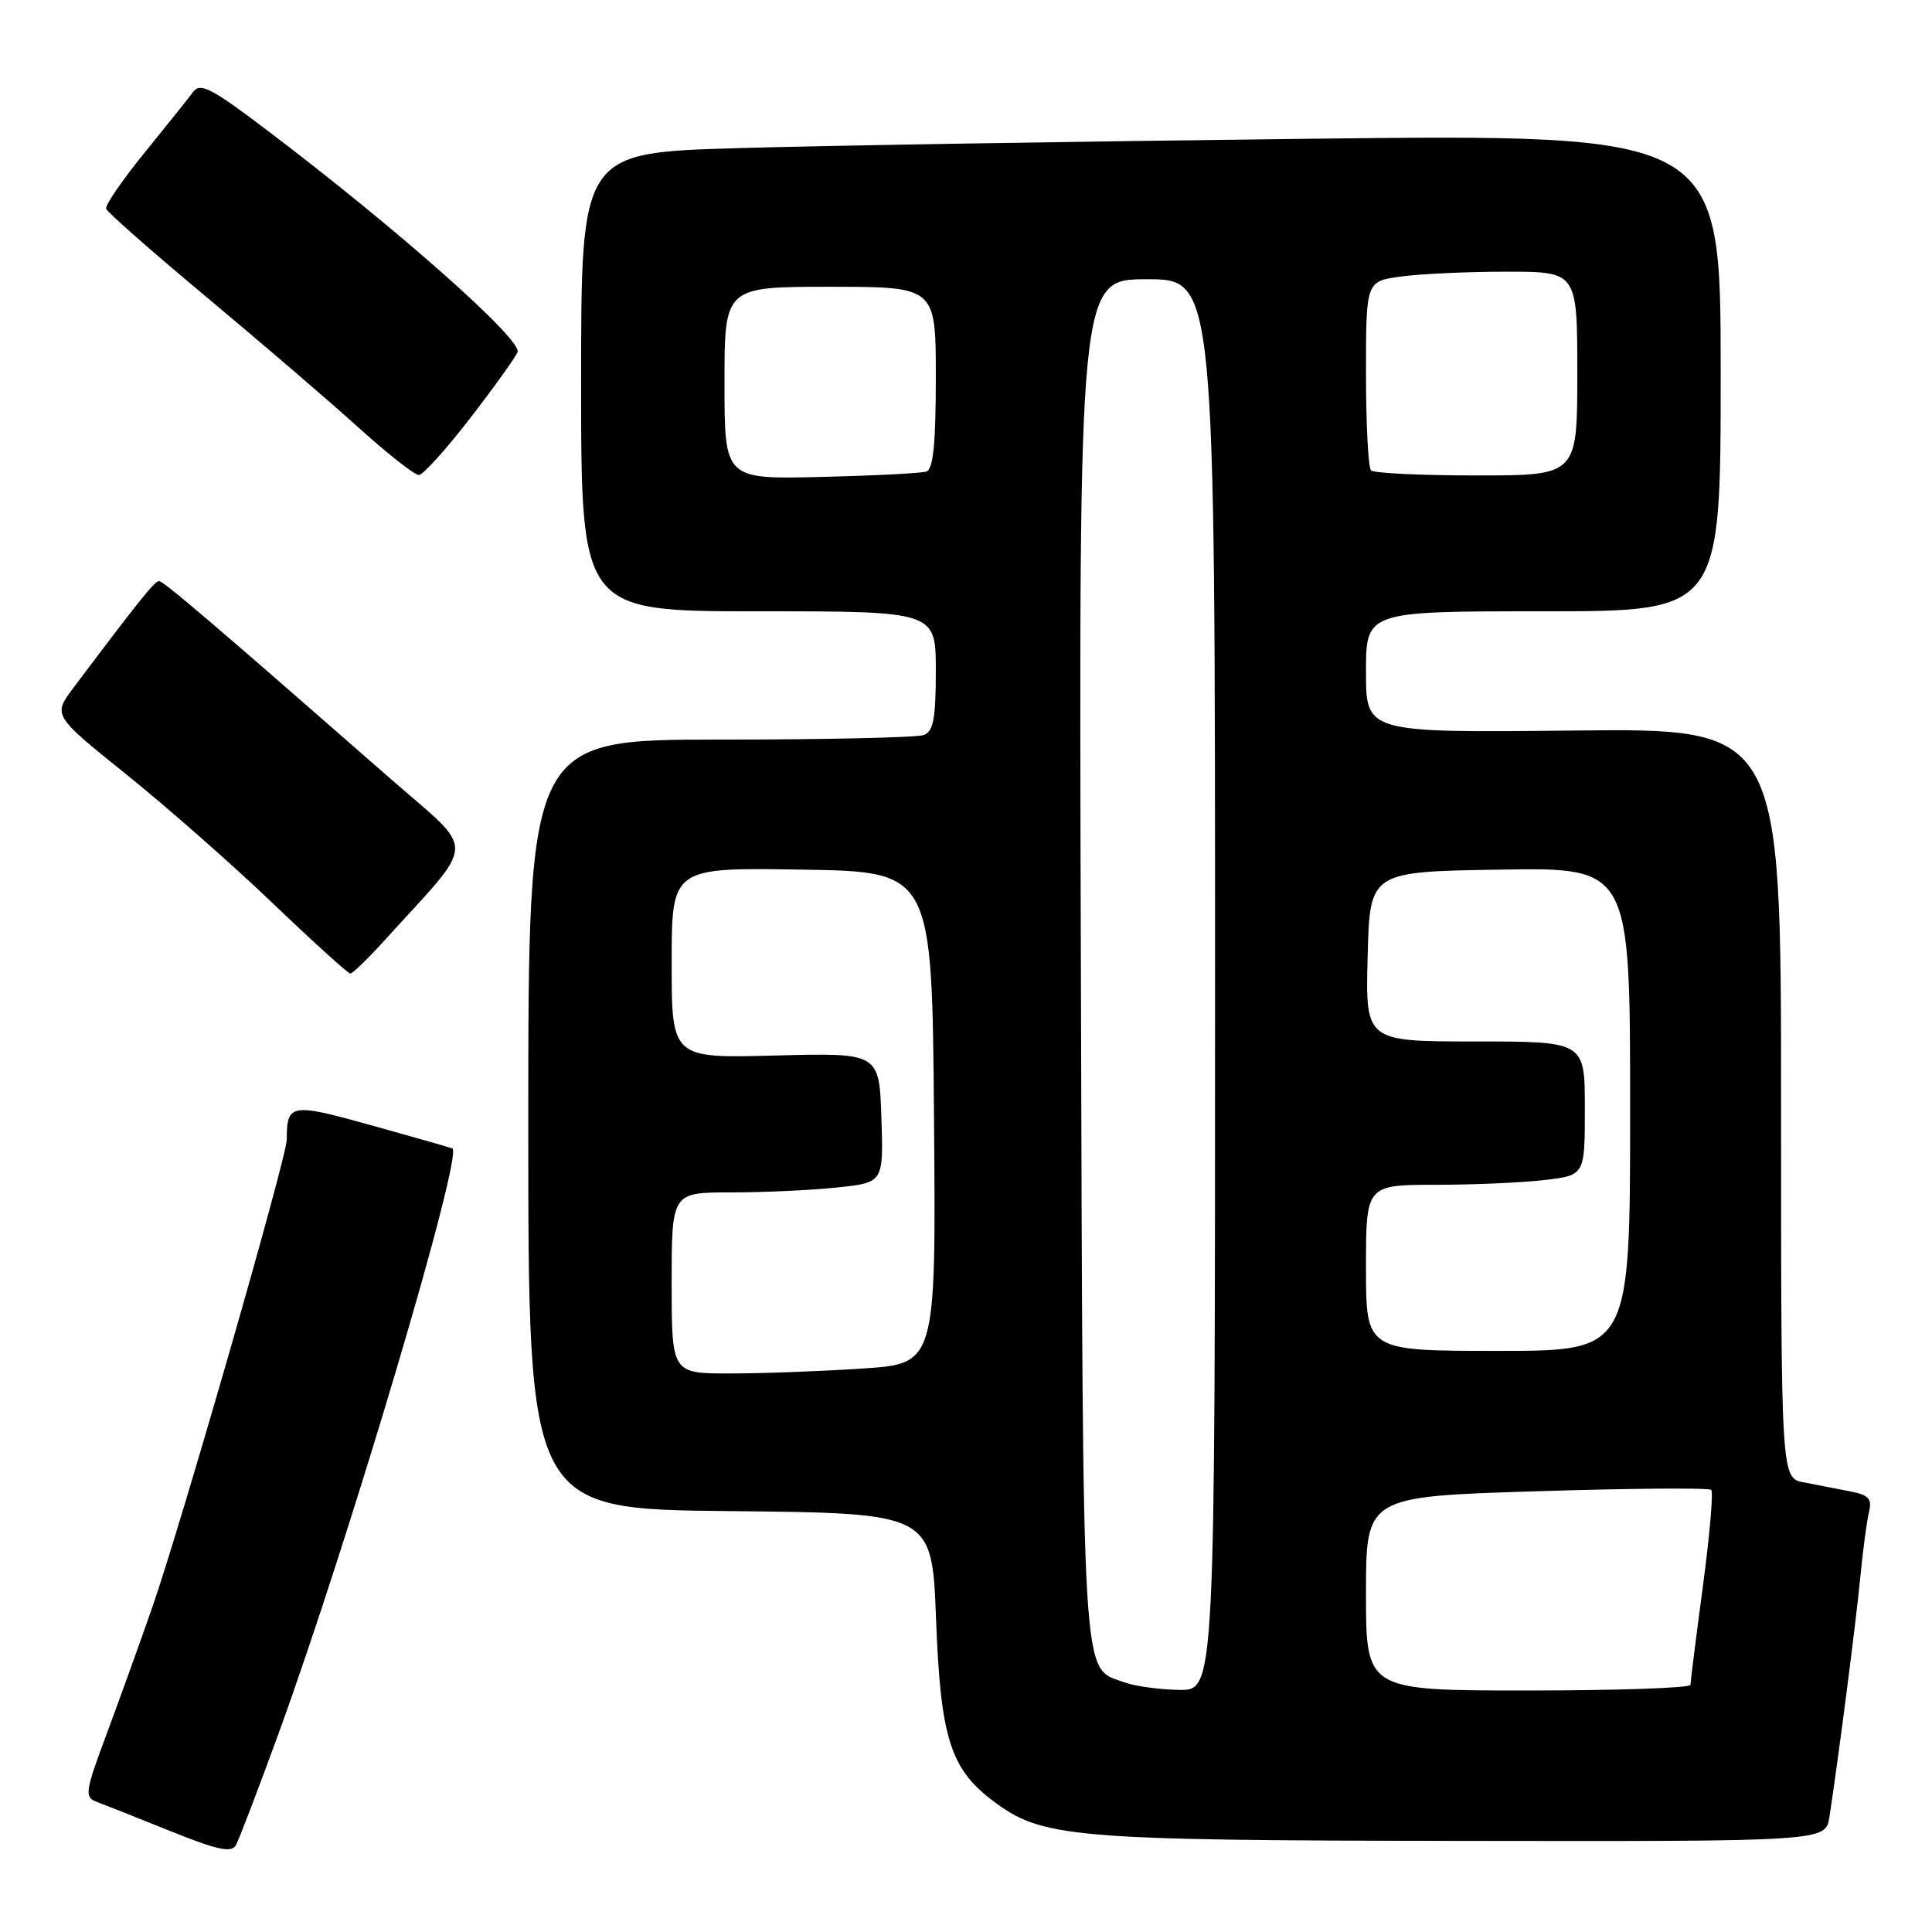 <?xml version="1.0" encoding="UTF-8" standalone="no"?>
<!DOCTYPE svg PUBLIC "-//W3C//DTD SVG 1.1//EN" "http://www.w3.org/Graphics/SVG/1.1/DTD/svg11.dtd" >
<svg xmlns="http://www.w3.org/2000/svg" xmlns:xlink="http://www.w3.org/1999/xlink" version="1.1" viewBox="0 0 256 256">
 <g >
 <path fill="currentColor"
d=" M 36.86 229.84 C 46.14 204.40 61.49 152.73 59.93 152.17 C 59.43 151.99 54.54 150.59 49.06 149.07 C 38.55 146.14 38.00 146.23 38.00 150.98 C 38.00 153.31 24.05 201.83 20.17 213.00 C 18.54 217.68 15.82 225.23 14.12 229.79 C 11.29 237.37 11.17 238.13 12.76 238.73 C 13.72 239.09 18.10 240.83 22.50 242.60 C 28.78 245.13 30.66 245.54 31.25 244.51 C 31.66 243.78 34.18 237.18 36.86 229.84 Z  M 242.41 240.75 C 243.64 232.70 245.93 214.91 246.50 209.00 C 246.84 205.43 247.36 201.53 247.65 200.35 C 248.08 198.57 247.62 198.09 245.08 197.60 C 243.39 197.27 240.65 196.74 239.00 196.42 C 236.00 195.84 236.00 195.84 236.00 146.17 C 236.00 96.50 236.00 96.50 208.50 96.80 C 181.00 97.09 181.00 97.09 181.00 89.05 C 181.00 81.00 181.00 81.00 204.50 81.00 C 228.00 81.00 228.00 81.00 228.00 49.38 C 228.00 17.76 228.00 17.76 173.25 18.39 C 143.14 18.74 109.16 19.29 97.75 19.63 C 77.00 20.23 77.00 20.23 77.00 50.62 C 77.00 81.00 77.00 81.00 100.50 81.00 C 124.00 81.00 124.00 81.00 124.00 88.89 C 124.00 95.17 123.68 96.91 122.42 97.39 C 121.55 97.73 109.40 98.00 95.42 98.00 C 70.00 98.00 70.00 98.00 70.00 148.98 C 70.00 199.97 70.00 199.97 96.75 200.23 C 123.50 200.50 123.50 200.50 124.03 214.50 C 124.62 230.15 125.90 234.30 131.45 238.53 C 138.03 243.55 141.67 243.86 193.70 243.93 C 241.91 244.00 241.91 244.00 242.41 240.75 Z  M 50.82 124.75 C 63.35 110.93 63.25 113.26 51.77 103.21 C 28.34 82.69 21.68 77.00 21.07 77.00 C 20.49 77.00 18.47 79.52 9.75 91.11 C 6.99 94.78 6.99 94.78 16.75 102.62 C 22.11 106.93 30.86 114.63 36.19 119.73 C 41.52 124.83 46.12 129.00 46.42 129.00 C 46.72 129.00 48.69 127.09 50.82 124.75 Z  M 62.30 55.41 C 65.49 51.28 68.31 47.34 68.58 46.66 C 69.22 45.00 52.42 30.13 35.10 17.04 C 28.03 11.69 26.53 10.92 25.60 12.17 C 25.00 12.99 22.09 16.62 19.14 20.25 C 16.20 23.87 13.91 27.21 14.06 27.66 C 14.21 28.12 20.22 33.41 27.42 39.41 C 34.61 45.41 43.65 53.17 47.50 56.65 C 51.35 60.13 54.95 62.96 55.50 62.94 C 56.05 62.93 59.11 59.54 62.30 55.41 Z  M 148.99 222.92 C 143.25 220.80 143.52 225.34 143.22 127.25 C 142.95 37.00 142.95 37.00 151.97 37.00 C 161.00 37.00 161.00 37.00 161.00 130.50 C 161.00 224.00 161.00 224.00 156.25 223.92 C 153.64 223.88 150.37 223.43 148.99 222.92 Z  M 181.00 211.15 C 181.00 198.30 181.00 198.30 203.61 197.60 C 216.05 197.21 226.46 197.13 226.75 197.42 C 227.04 197.71 226.54 203.47 225.64 210.22 C 224.73 216.98 224.00 222.84 224.00 223.25 C 224.00 223.66 214.32 224.00 202.50 224.00 C 181.00 224.00 181.00 224.00 181.00 211.15 Z  M 89.00 170.00 C 89.00 158.00 89.00 158.00 96.85 158.00 C 101.17 158.00 107.49 157.71 110.89 157.35 C 117.07 156.71 117.07 156.71 116.79 148.10 C 116.50 139.50 116.50 139.50 102.75 139.86 C 89.00 140.23 89.00 140.23 89.00 127.59 C 89.00 114.95 89.00 114.95 106.25 115.23 C 123.50 115.50 123.50 115.50 123.76 148.10 C 124.03 180.70 124.03 180.70 114.26 181.34 C 108.89 181.70 101.01 181.99 96.75 181.99 C 89.00 182.00 89.00 182.00 89.00 170.00 Z  M 181.00 168.00 C 181.00 157.00 181.00 157.00 190.25 156.99 C 195.34 156.99 201.86 156.70 204.75 156.35 C 210.00 155.72 210.00 155.72 210.00 146.86 C 210.00 138.00 210.00 138.00 195.47 138.00 C 180.93 138.00 180.93 138.00 181.22 126.75 C 181.50 115.50 181.50 115.50 198.75 115.23 C 216.00 114.95 216.00 114.95 216.00 146.98 C 216.00 179.00 216.00 179.00 198.50 179.00 C 181.00 179.00 181.00 179.00 181.00 168.00 Z  M 96.00 50.75 C 96.00 38.00 96.00 38.00 110.00 38.00 C 124.00 38.00 124.00 38.00 124.00 50.03 C 124.00 58.77 123.66 62.18 122.75 62.48 C 122.06 62.71 115.76 63.03 108.75 63.20 C 96.00 63.50 96.00 63.50 96.00 50.75 Z  M 181.67 62.33 C 181.30 61.97 181.00 56.18 181.00 49.47 C 181.00 37.27 181.00 37.27 185.64 36.64 C 188.19 36.29 194.49 36.00 199.64 36.00 C 209.00 36.00 209.00 36.00 209.00 49.50 C 209.00 63.00 209.00 63.00 195.67 63.00 C 188.33 63.00 182.03 62.70 181.67 62.33 Z "/>
</g>
</svg>